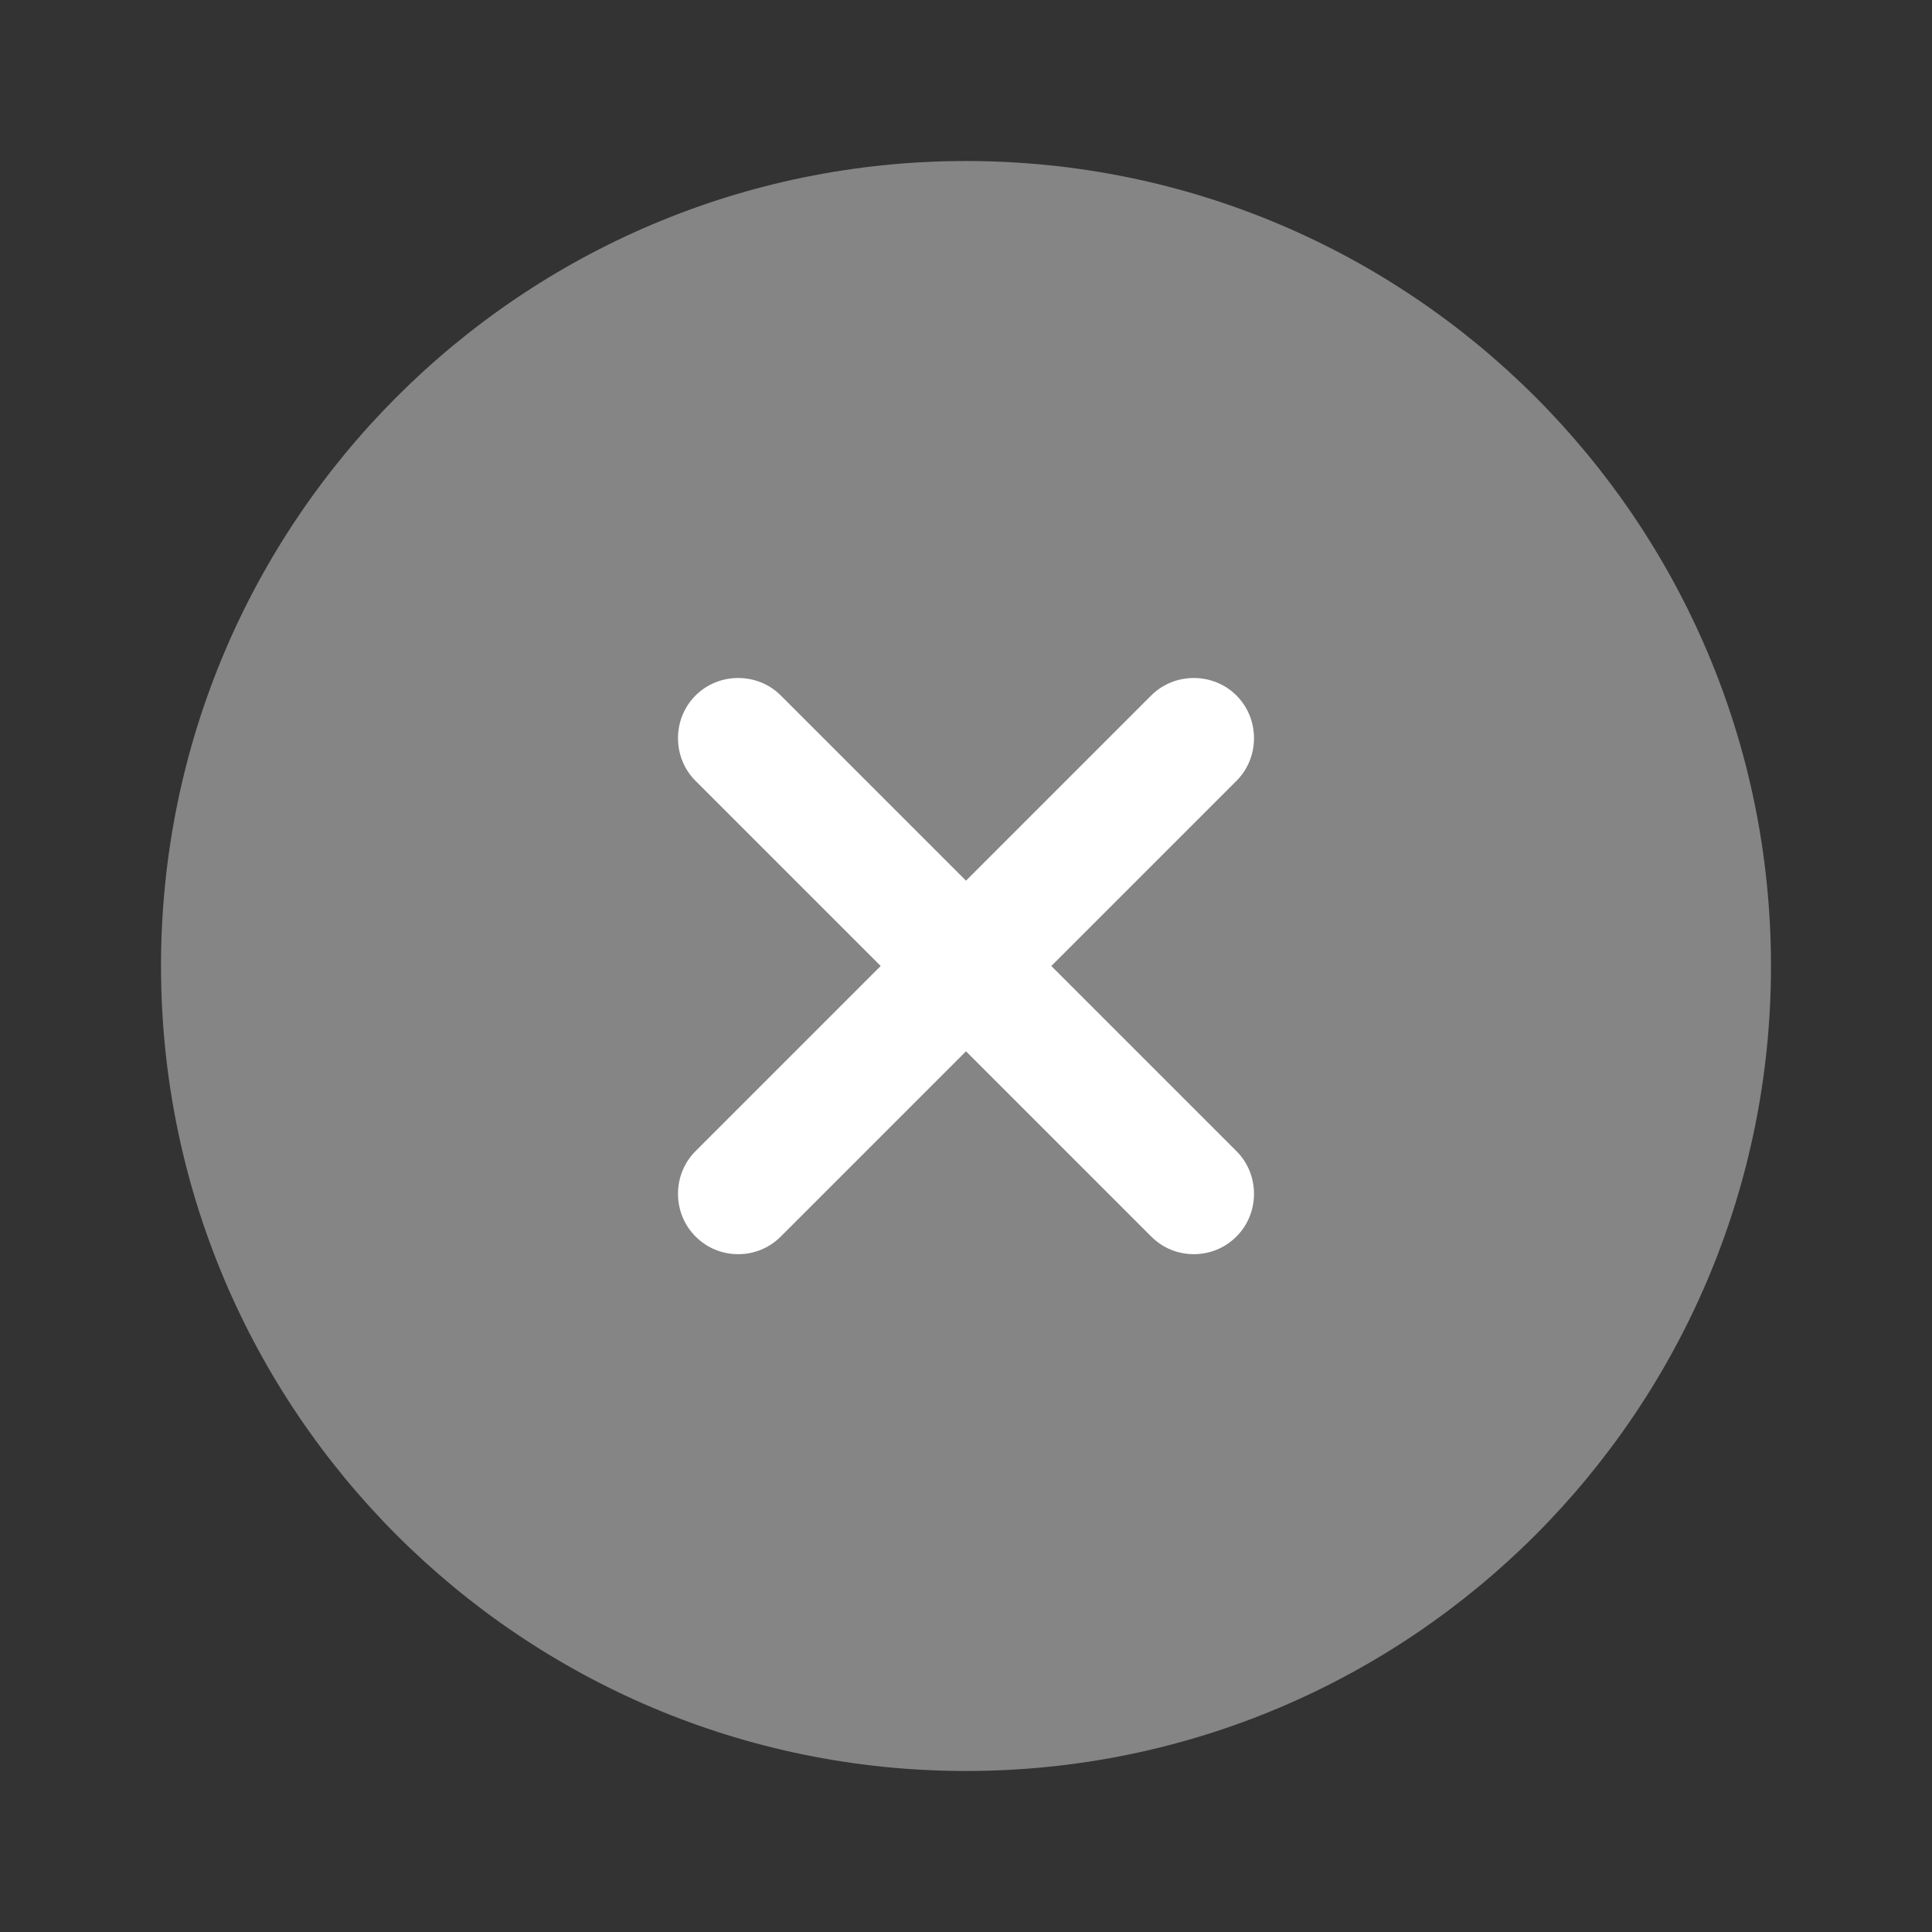 <svg width="44" height="44" viewBox="0 0 44 44" fill="none" xmlns="http://www.w3.org/2000/svg">
<rect x="0" y="0" width="44" height="44" fill="#333333" stroke="none"/>
<path opacity="0.4" d="M22 40.333C32.125 40.333 40.333 32.125 40.333 22C40.333 11.875 32.125 3.667 22 3.667C11.875 3.667 3.667 11.875 3.667 22C3.667 32.125 11.875 40.333 22 40.333Z" fill="white"/>
<path d="M23.943 22L28.16 17.783C28.692 17.252 28.692 16.372 28.16 15.84C27.628 15.308 26.748 15.308 26.217 15.84L22 20.057L17.783 15.84C17.252 15.308 16.372 15.308 15.84 15.84C15.308 16.372 15.308 17.252 15.84 17.783L20.057 22L15.84 26.217C15.308 26.748 15.308 27.628 15.84 28.16C16.115 28.435 16.463 28.563 16.812 28.563C17.16 28.563 17.508 28.435 17.783 28.16L22 23.943L26.217 28.16C26.492 28.435 26.84 28.563 27.188 28.563C27.537 28.563 27.885 28.435 28.16 28.16C28.692 27.628 28.692 26.748 28.16 26.217L23.943 22Z" fill="white"/>
</svg>
